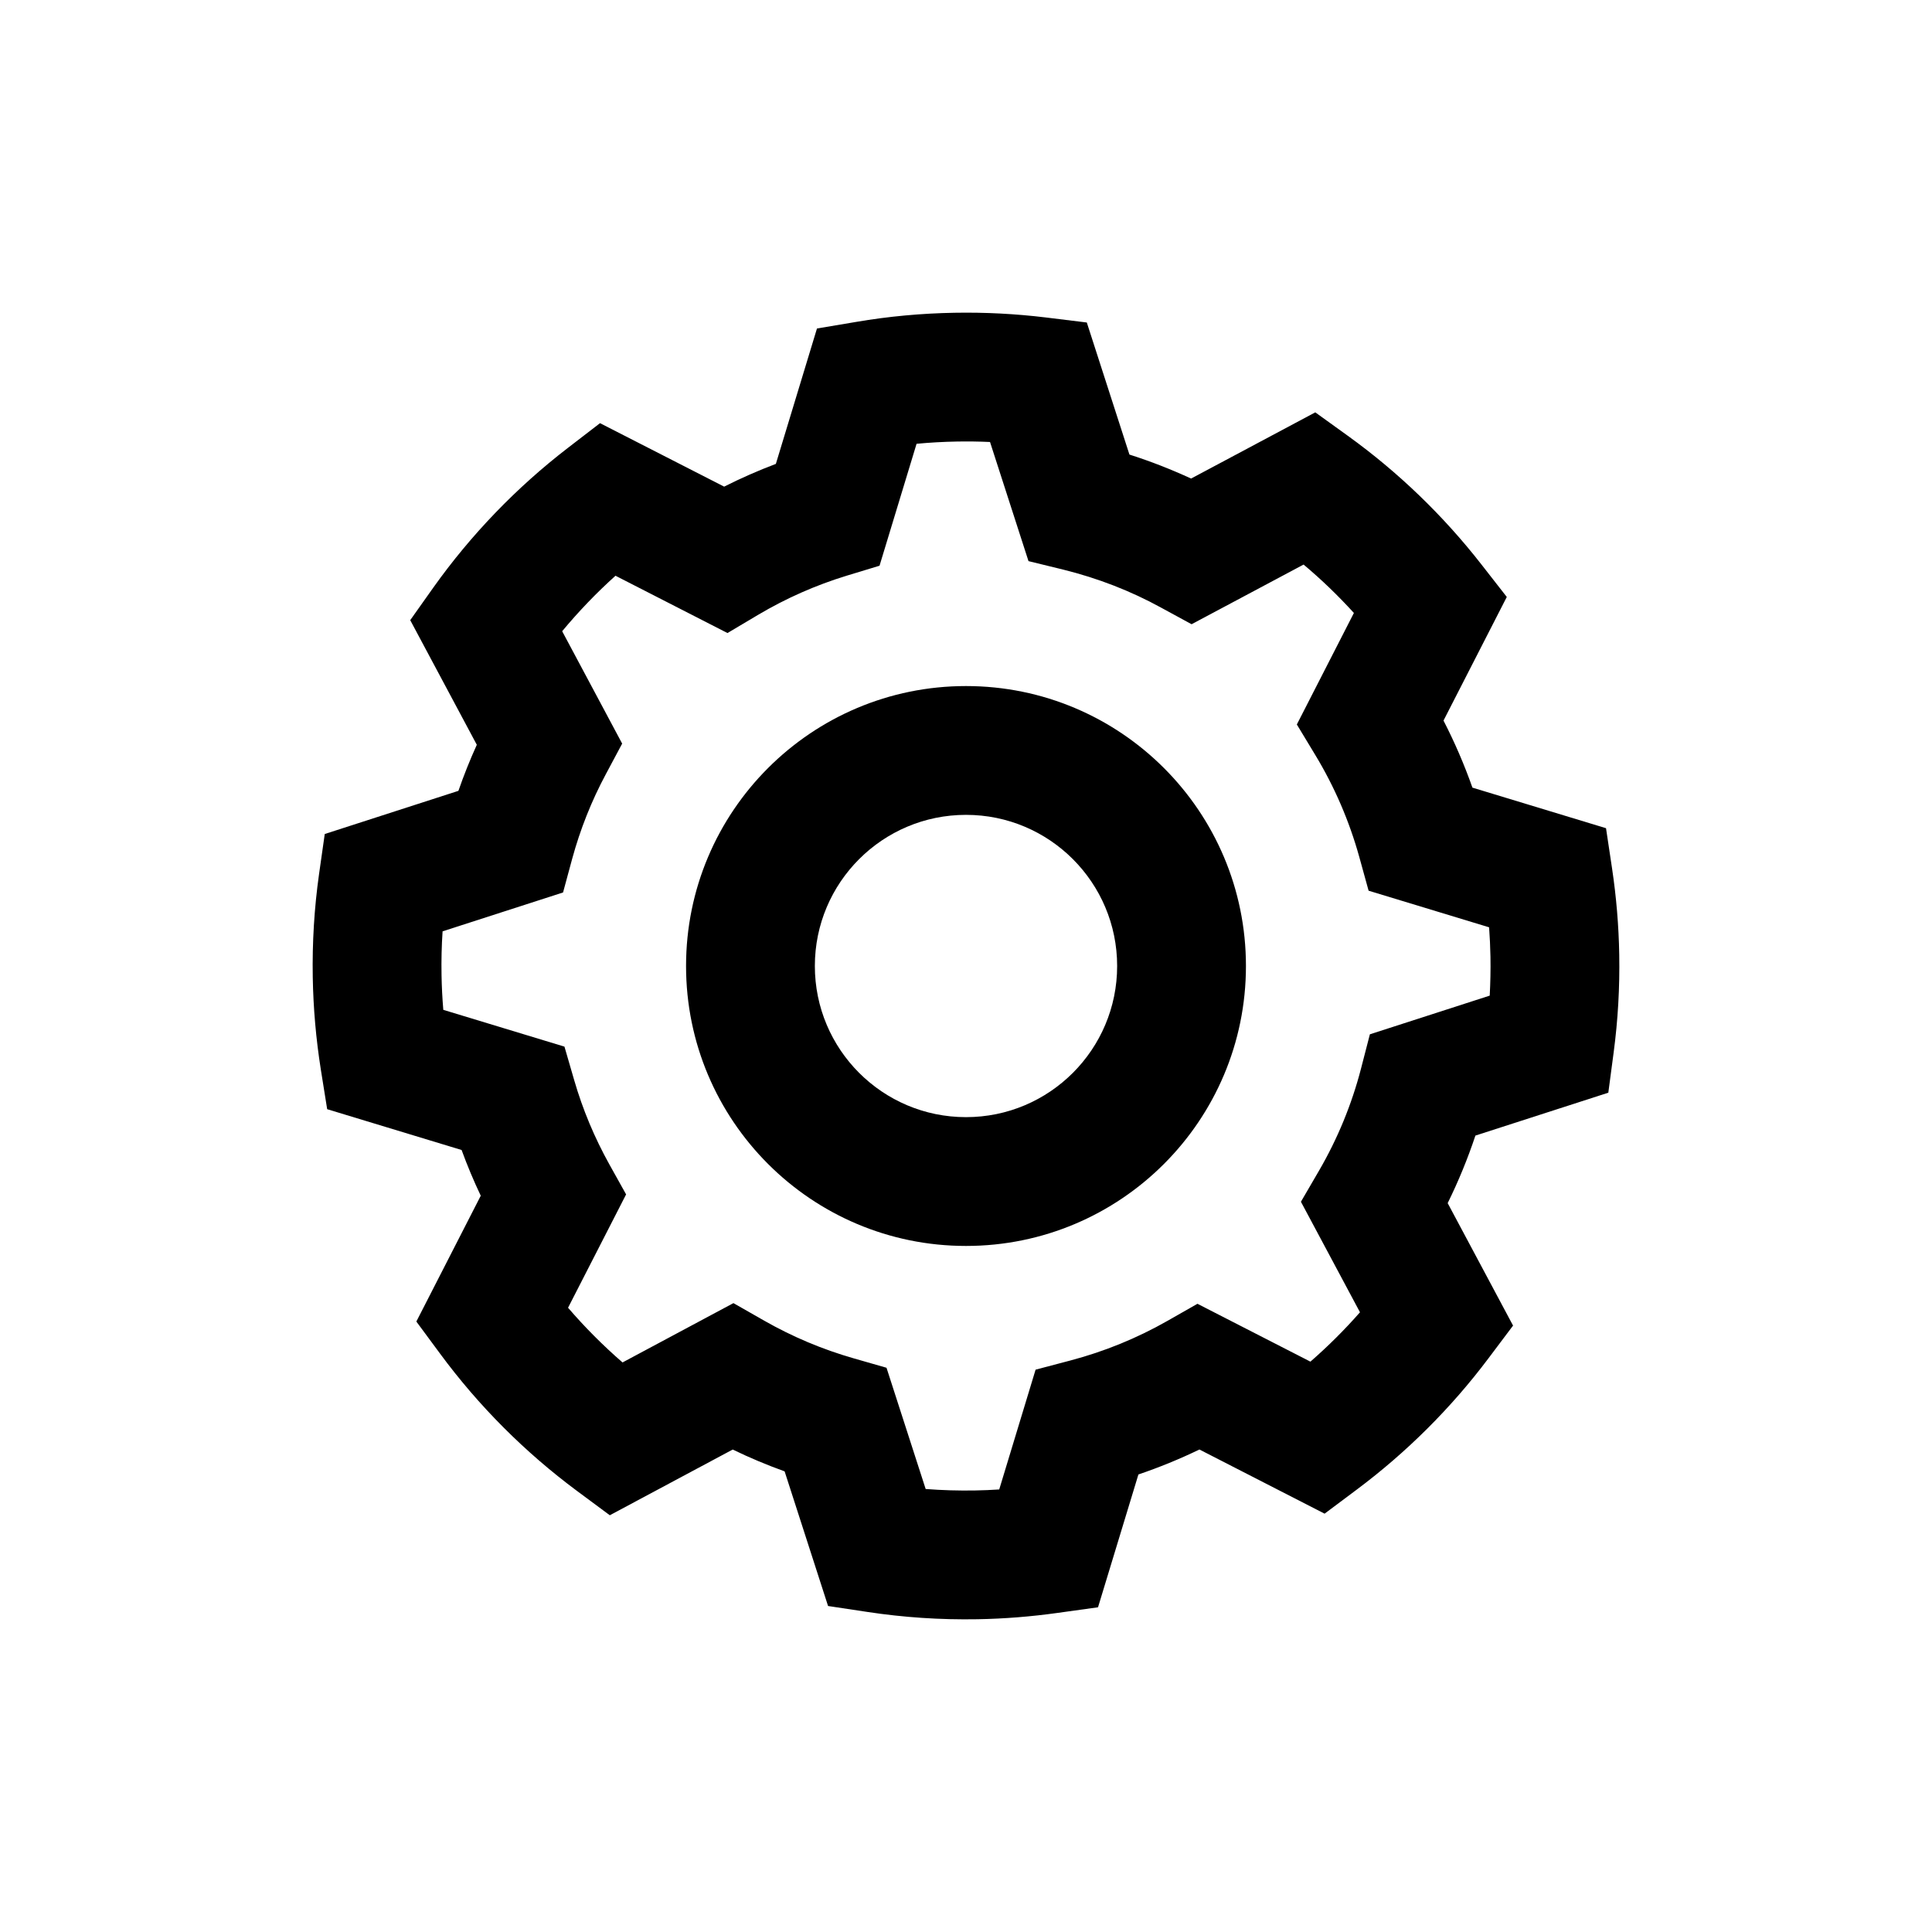 <?xml version="1.0" encoding="UTF-8"?>
<svg width="30px" height="30px" viewBox="0 0 30 30" version="1.1" xmlns="http://www.w3.org/2000/svg" xmlns:xlink="http://www.w3.org/1999/xlink">
    <title>gear</title>
    <g id="gear" stroke="none" stroke-width="1" fill="none" fill-rule="evenodd">
        <g id="Group" transform="translate(3.855, 3.855)" fill="#000000" fill-rule="nonzero">
            <path d="M9.004,1.207 L9.616,1.115 C10.119,1.038 10.63,1 11.145,1 C11.622,1 12.095,1.033 12.562,1.098 L13.195,1.187 L13.821,3.249 C13.984,3.304 14.144,3.364 14.303,3.429 C14.461,3.494 14.618,3.564 14.772,3.638 L16.718,2.644 L17.217,3.017 C17.99,3.595 18.677,4.281 19.258,5.053 L19.641,5.562 L18.625,7.464 C18.792,7.803 18.936,8.153 19.056,8.513 L21.119,9.179 L21.202,9.806 C21.26,10.247 21.29,10.694 21.29,11.145 C21.29,11.656 21.252,12.162 21.177,12.661 L21.083,13.286 L19.008,13.916 C18.882,14.273 18.732,14.621 18.559,14.957 L19.541,16.876 L19.149,17.379 C18.555,18.141 17.854,18.815 17.07,19.38 L16.564,19.745 L14.638,18.715 C14.328,18.858 14.009,18.982 13.684,19.086 L13.021,21.137 L12.387,21.214 C11.977,21.264 11.562,21.29 11.145,21.29 C10.57,21.29 10,21.242 9.44,21.147 L8.83,21.044 L8.192,18.942 C7.919,18.838 7.652,18.721 7.392,18.589 L5.466,19.576 L4.964,19.19 C4.164,18.574 3.459,17.843 2.874,17.02 L2.515,16.516 L3.549,14.58 C3.443,14.347 3.348,14.108 3.264,13.865 L1.188,13.195 L1.1,12.576 C1.034,12.104 1,11.627 1,11.145 C1,10.604 1.042,10.068 1.126,9.54 L1.225,8.922 L3.312,8.288 C3.4,8.047 3.5,7.81 3.61,7.578 L2.61,5.625 L2.977,5.126 C3.576,4.315 4.293,3.596 5.102,2.995 L5.61,2.618 L7.52,3.637 C7.783,3.51 8.053,3.397 8.329,3.298 L9.004,1.207 Z M11.66,3.016 C11.489,3.005 11.317,3 11.145,3 C10.935,3 10.726,3.008 10.519,3.024 L9.911,4.907 L9.398,5.053 C8.914,5.192 8.449,5.388 8.012,5.637 L7.532,5.911 L5.809,4.991 C5.508,5.252 5.226,5.536 4.966,5.838 L5.867,7.599 L5.607,8.066 C5.376,8.479 5.193,8.917 5.06,9.373 L4.909,9.894 L3.028,10.465 C3.009,10.69 3,10.917 3,11.145 C3,11.326 3.006,11.505 3.018,11.684 L4.889,12.288 L5.031,12.811 C5.155,13.269 5.331,13.71 5.554,14.128 L5.806,14.599 L4.874,16.343 C5.13,16.651 5.407,16.939 5.705,17.207 L7.443,16.316 L7.918,16.598 C8.35,16.854 8.811,17.058 9.292,17.205 L9.802,17.361 L10.377,19.254 C10.631,19.278 10.887,19.29 11.145,19.29 C11.27,19.29 11.395,19.287 11.519,19.281 L12.116,17.431 L12.659,17.298 C13.188,17.168 13.697,16.971 14.173,16.711 L14.647,16.452 L16.385,17.381 C16.662,17.148 16.924,16.896 17.168,16.628 L16.281,14.896 L16.57,14.419 C16.867,13.928 17.096,13.399 17.25,12.845 L17.397,12.315 L19.268,11.747 C19.282,11.548 19.29,11.347 19.29,11.145 C19.29,10.991 19.285,10.838 19.277,10.686 L17.416,10.085 L17.279,9.553 C17.134,8.996 16.915,8.463 16.627,7.967 L16.347,7.485 L17.263,5.769 C17.024,5.497 16.768,5.241 16.495,5.004 L14.74,5.9 L14.271,5.634 C14.037,5.5 13.794,5.382 13.545,5.28 C13.291,5.176 13.031,5.089 12.765,5.018 L12.225,4.876 L11.66,3.016 Z" id="Combined-Shape" transform="translate(11.145, 11.145) rotate(-1) translate(-11.145, -11.145) "></path>
            <path d="M11.145,15.492 C13.546,15.492 15.492,13.546 15.492,11.145 C15.492,8.744 13.546,6.798 11.145,6.798 C8.744,6.798 6.798,8.744 6.798,11.145 C6.798,13.546 8.744,15.492 11.145,15.492 Z M11.145,13.492 C9.849,13.492 8.798,12.441 8.798,11.145 C8.798,9.849 9.849,8.798 11.145,8.798 C12.441,8.798 13.492,9.849 13.492,11.145 C13.492,12.441 12.441,13.492 11.145,13.492 Z" id="Oval"></path>
        </g>
    </g>
</svg>